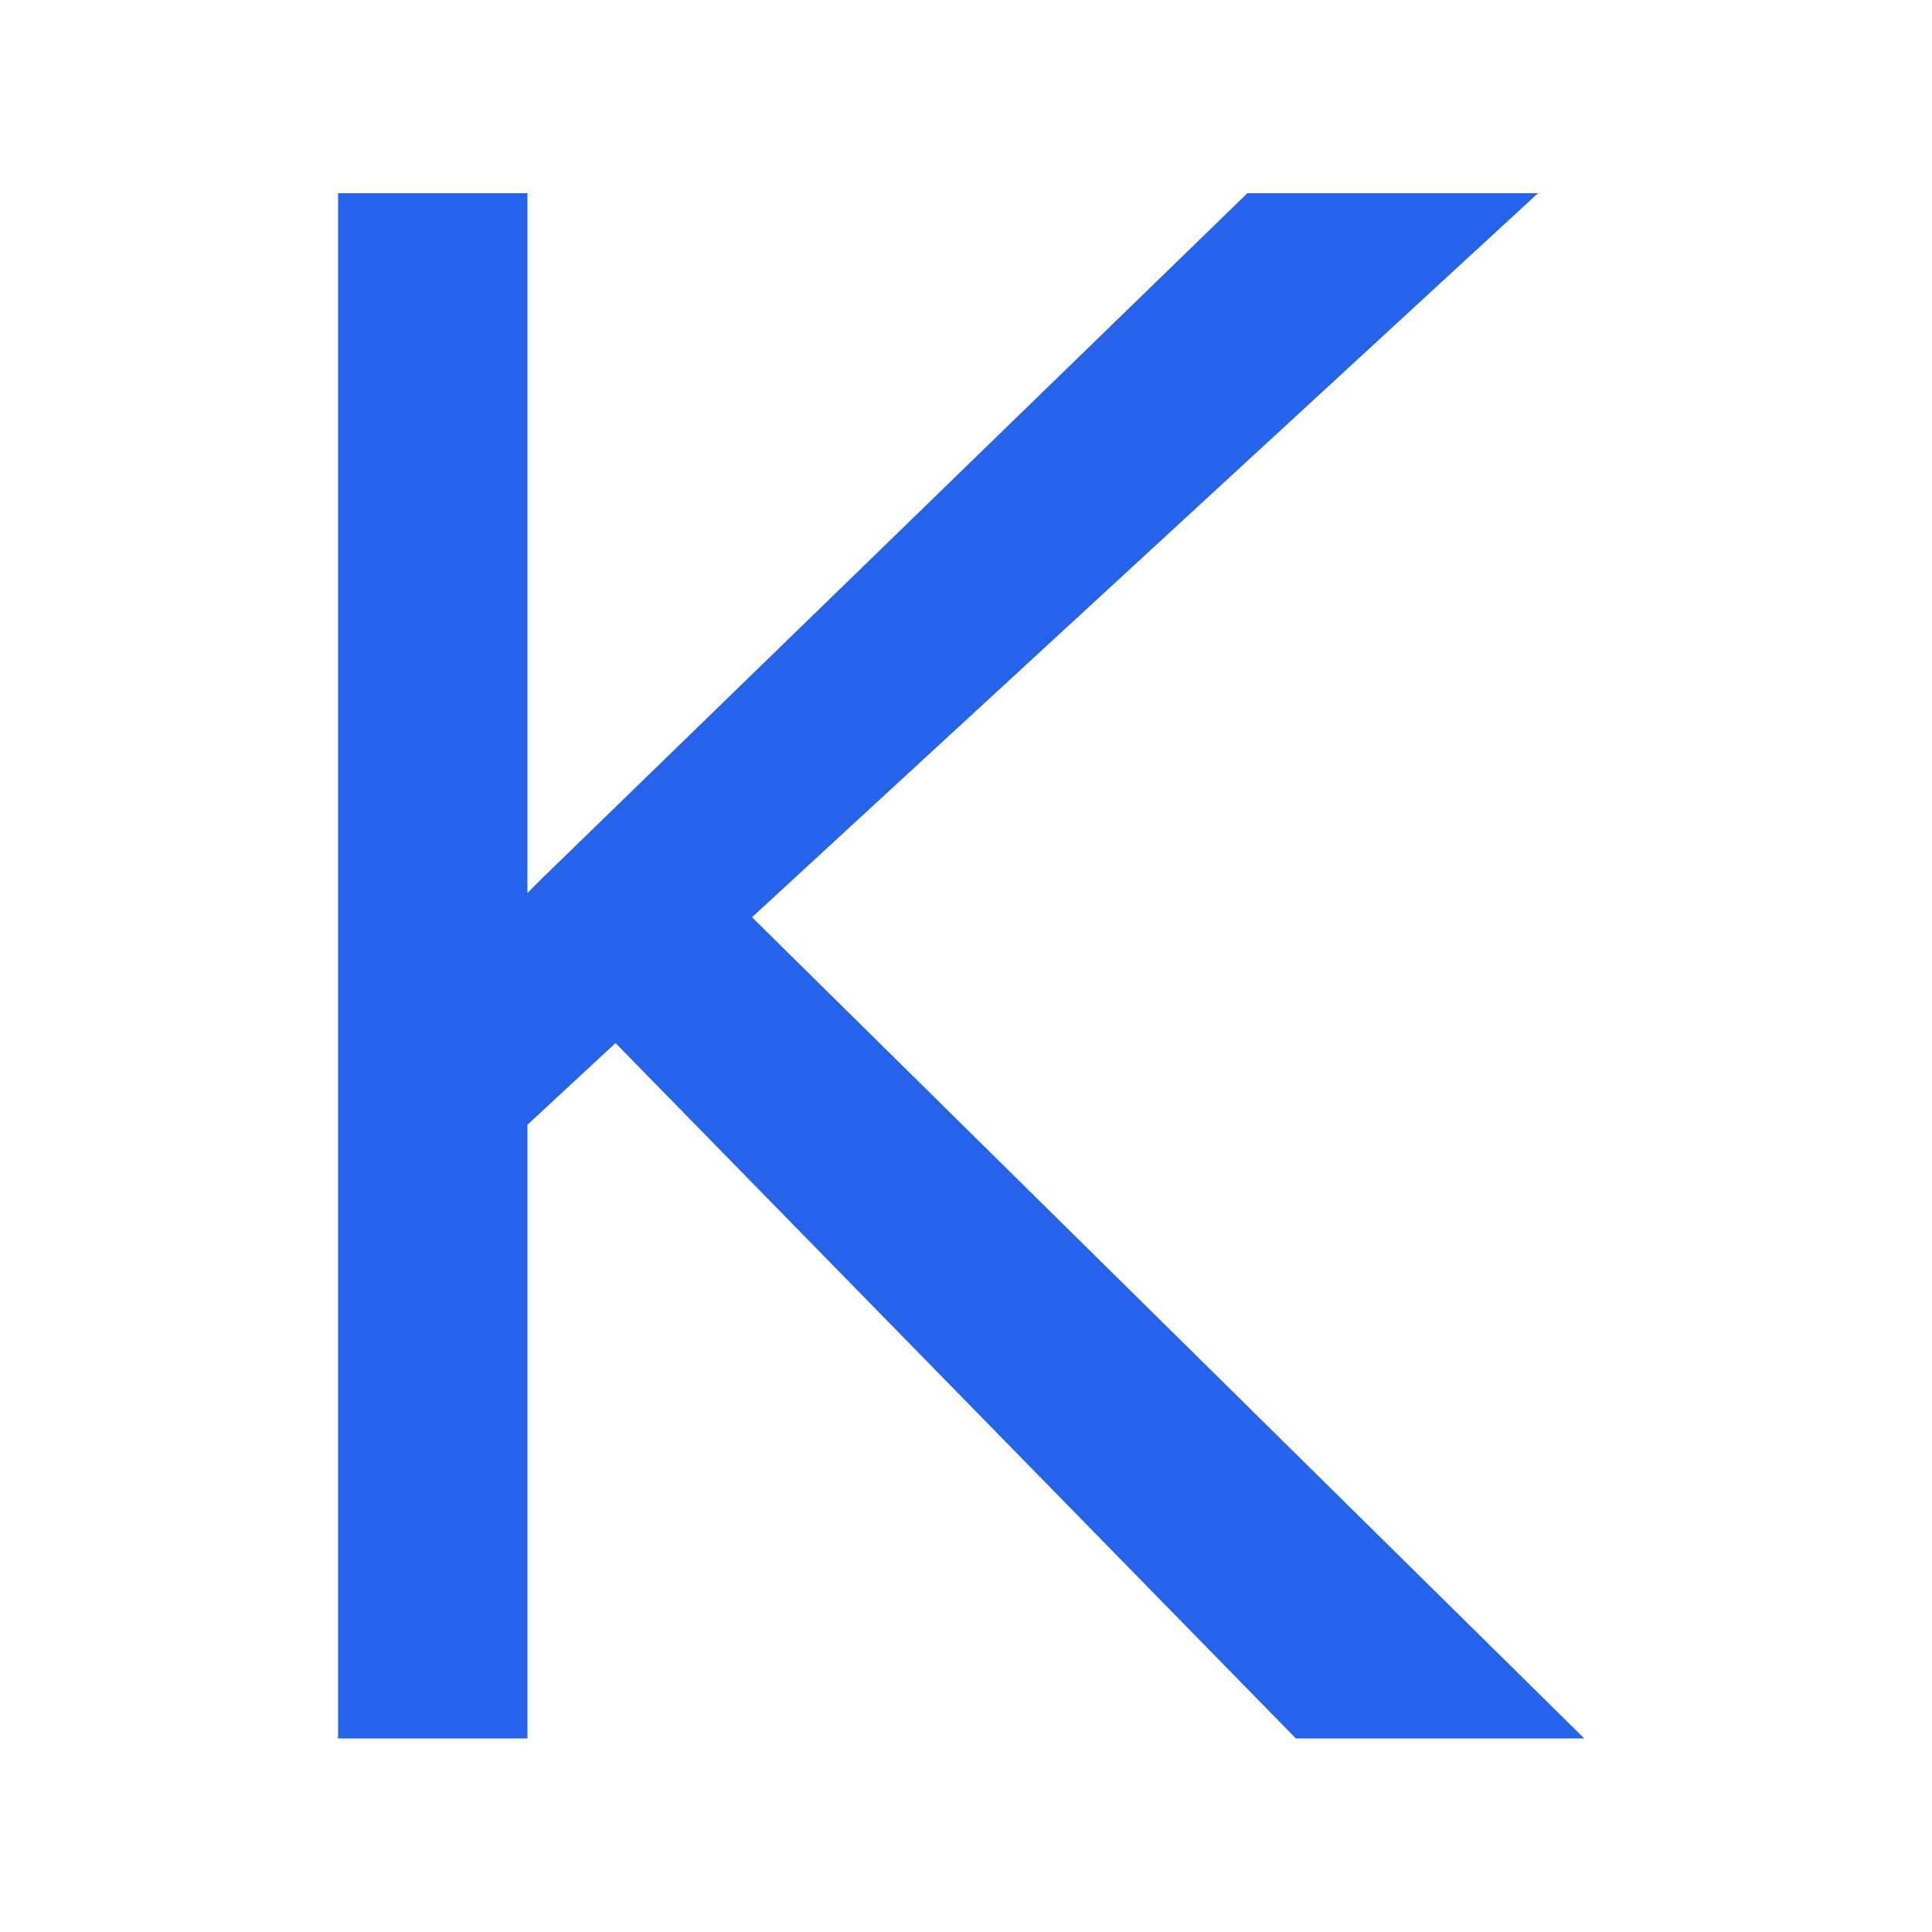 <svg width="200" height="200" viewBox="0 0 200 200" fill="none" xmlns="http://www.w3.org/2000/svg">
    <path d="M164 179.96L77.848 94.953L159.214 20H129.129L55.968 91.068L54.601 92.439V20H35V179.96H54.601V116.433L63.717 107.978L134.143 179.96H164Z" fill="#2563EB"/>
</svg>
